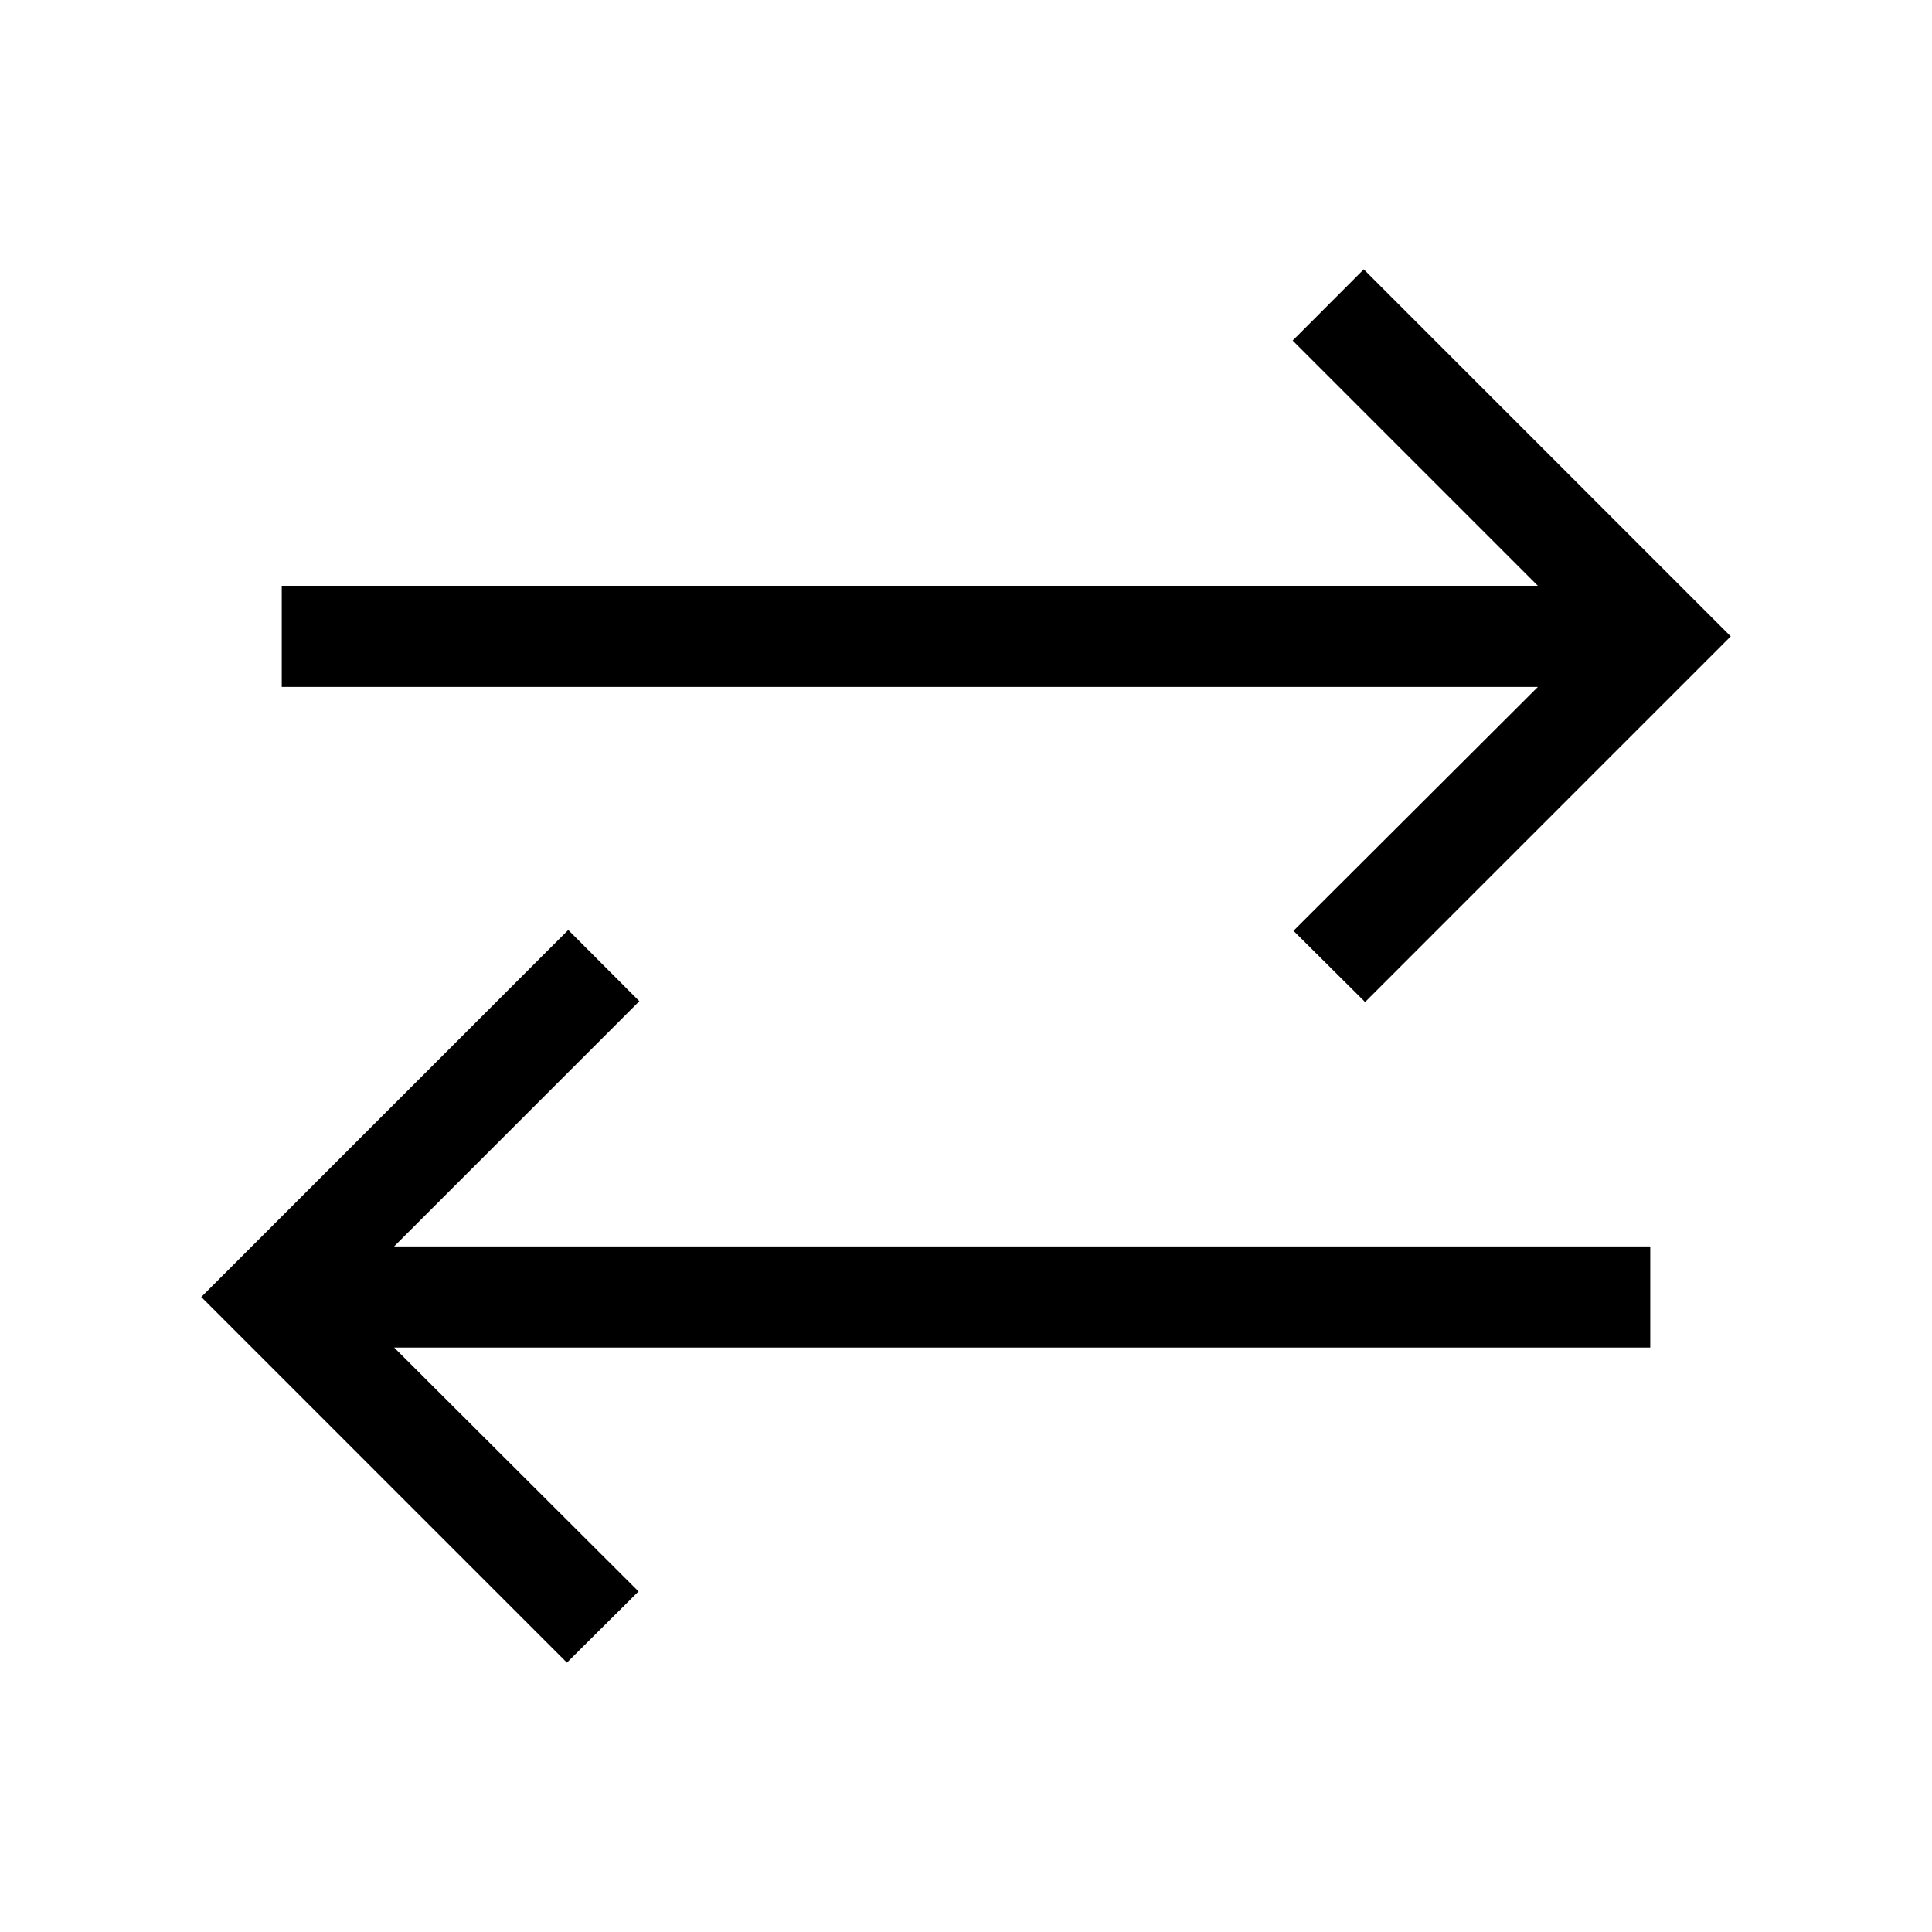<svg xmlns="http://www.w3.org/2000/svg" height="40" viewBox="0 -960 960 960" width="40"><path d="M281.69-133.85 100-315.54 282.36-497.9l35.33 35.39-121.85 121.84H820v50.26H195.84l121.44 121.18-35.59 35.38ZM678.31-462.1l-35.59-35.39 121.44-121.18H140v-50.25h624.16L642.31-790.77l35.33-35.38L860-643.79 678.31-462.1Z"/></svg>